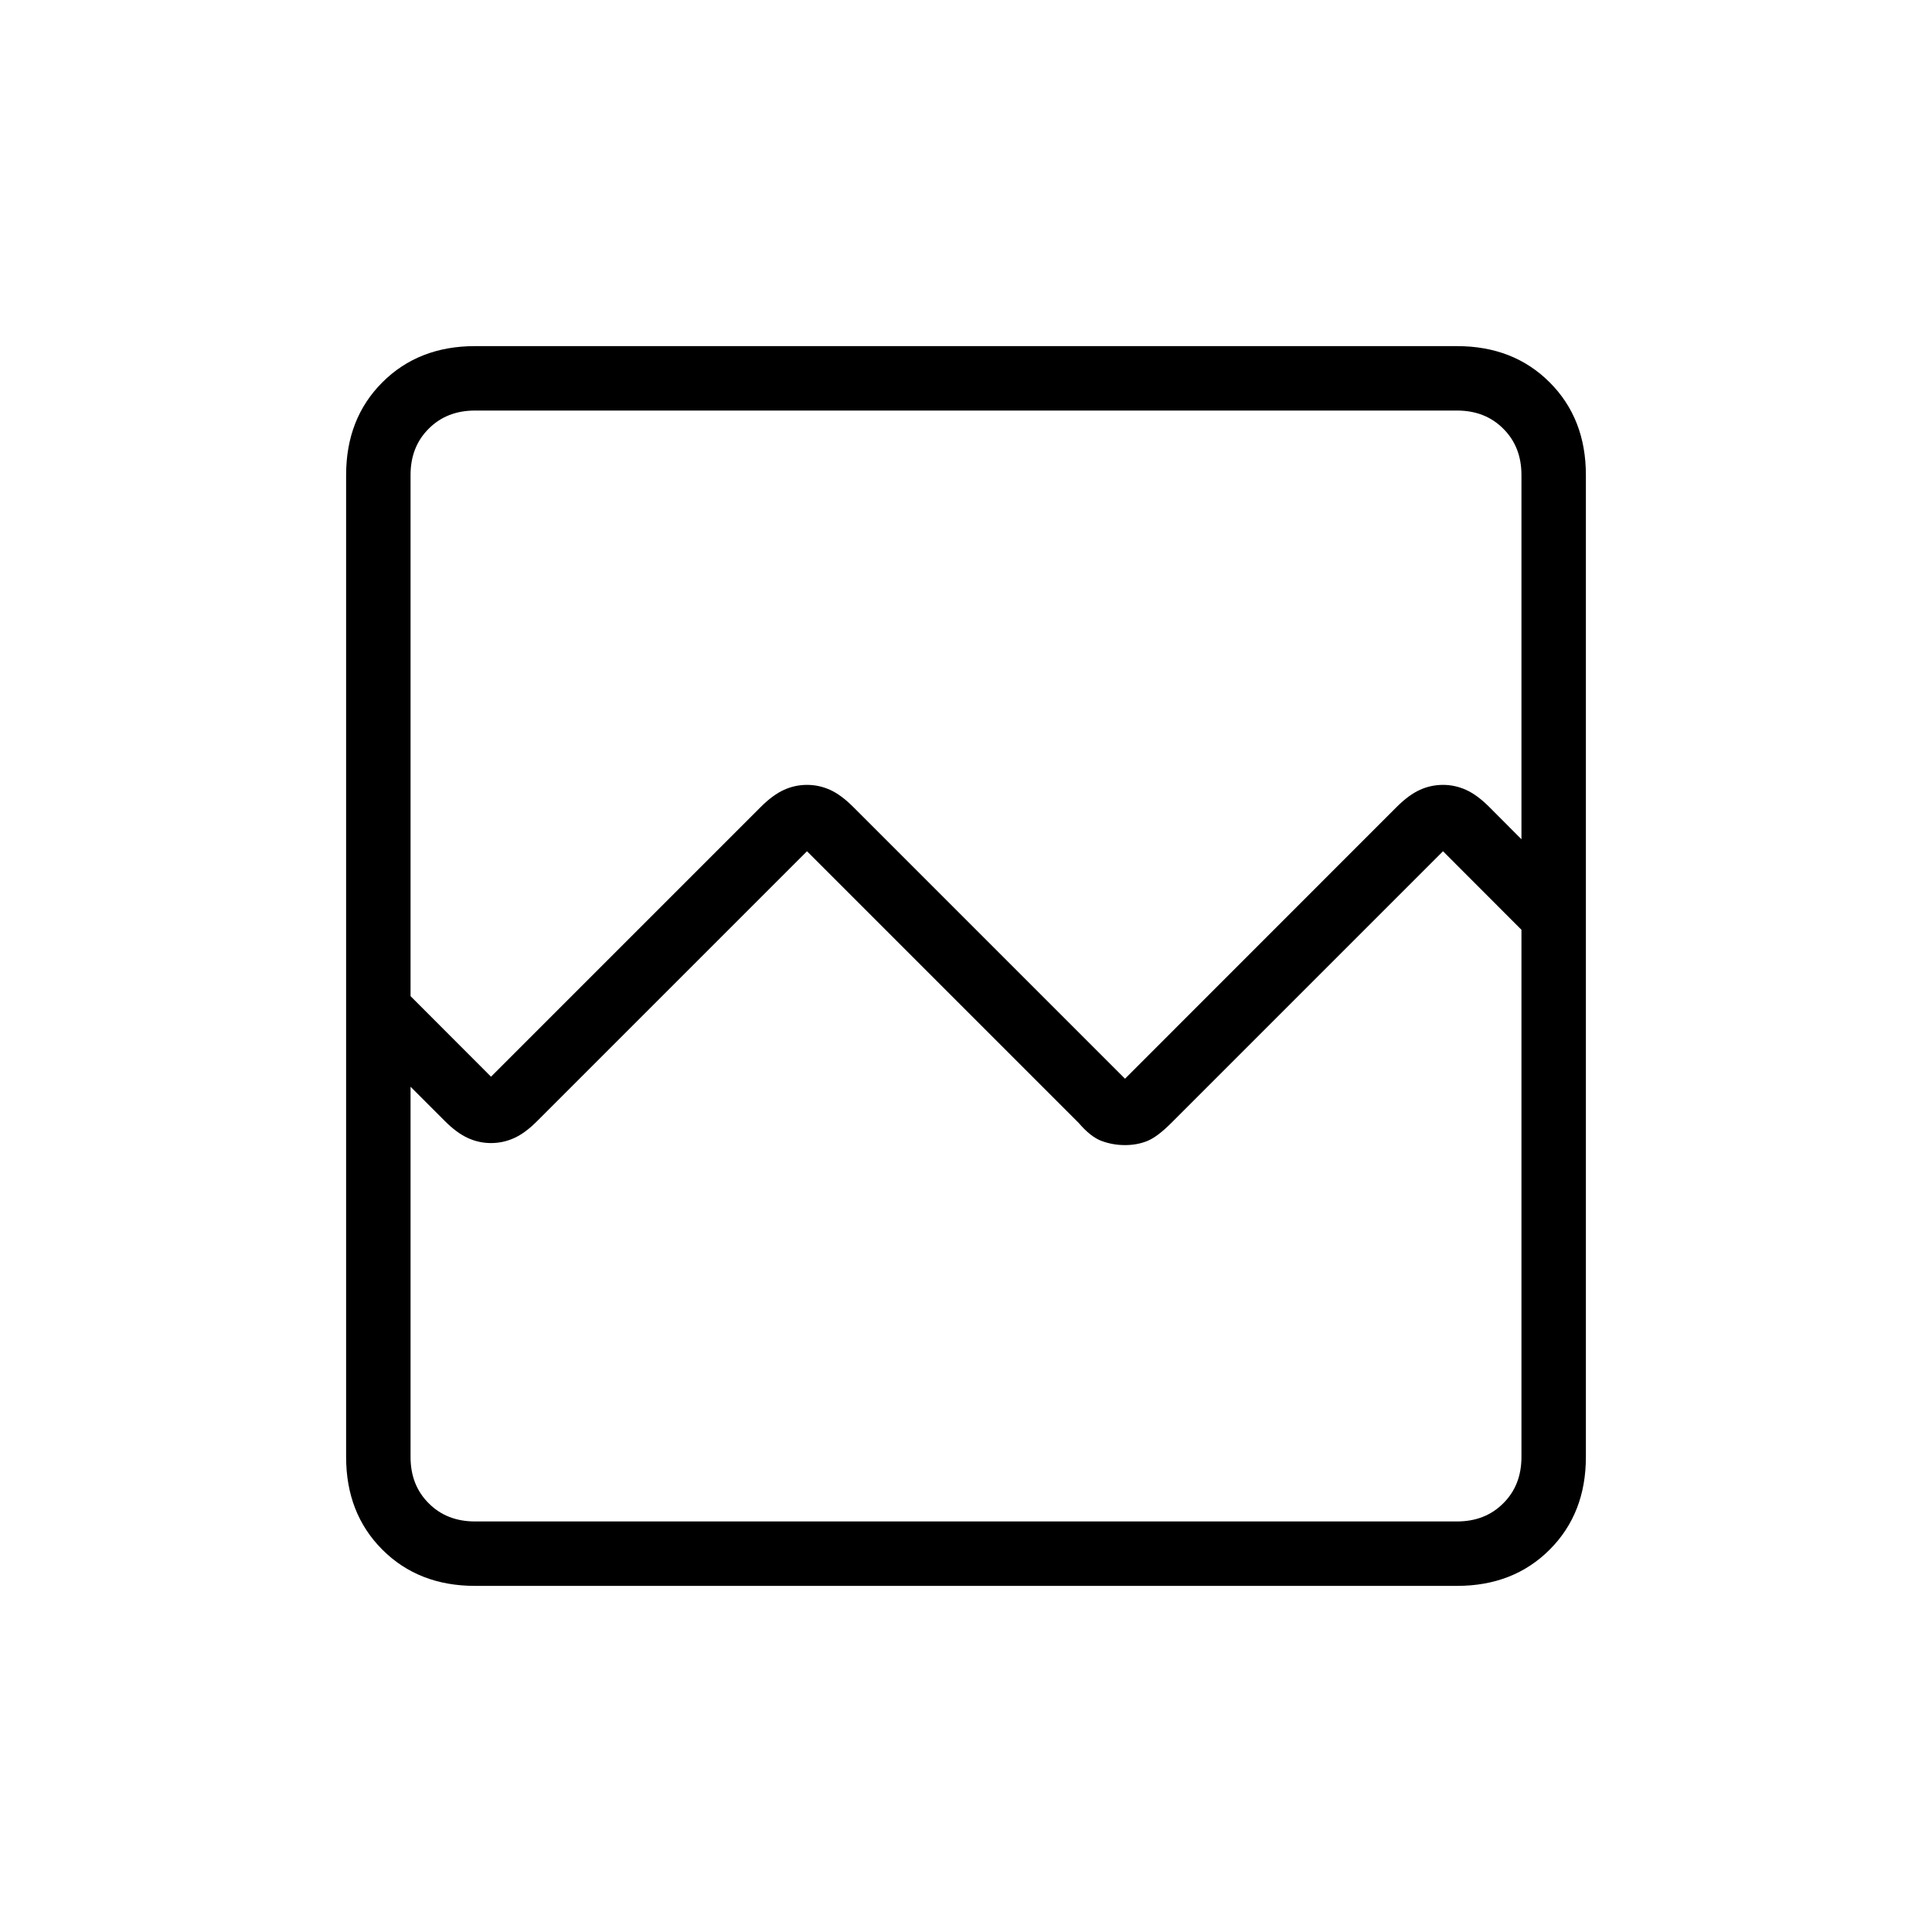 <svg xmlns="http://www.w3.org/2000/svg" height="20" width="20"><path d="M4.917 16.417q-.584 0-.959-.375t-.375-.959V4.917q0-.584.375-.959t.959-.375h10.166q.584 0 .959.375t.375.959v10.166q0 .584-.375.959t-.959.375Zm.166-5.271 2.792-2.792q.125-.125.24-.177.114-.052.239-.052.125 0 .24.052.114.052.239.177l2.813 2.813 2.812-2.813q.125-.125.24-.177.114-.052.24-.052.124 0 .239.052.115.052.24.177l.333.334V4.917q0-.292-.188-.479-.187-.188-.479-.188H4.917q-.292 0-.479.188-.188.187-.188.479v5.395Zm-.833 3.937q0 .292.188.479.187.188.479.188h10.166q.292 0 .479-.188.188-.187.188-.479V9.625l-.812-.813-2.813 2.813q-.146.146-.25.187-.104.042-.229.042t-.24-.042q-.114-.041-.239-.187L8.354 8.812l-2.792 2.792q-.124.125-.239.177-.115.052-.24.052-.125 0-.239-.052-.115-.052-.24-.177l-.354-.354Zm0 0v.667-6.125.667V4.25 11.25Z"/></svg>